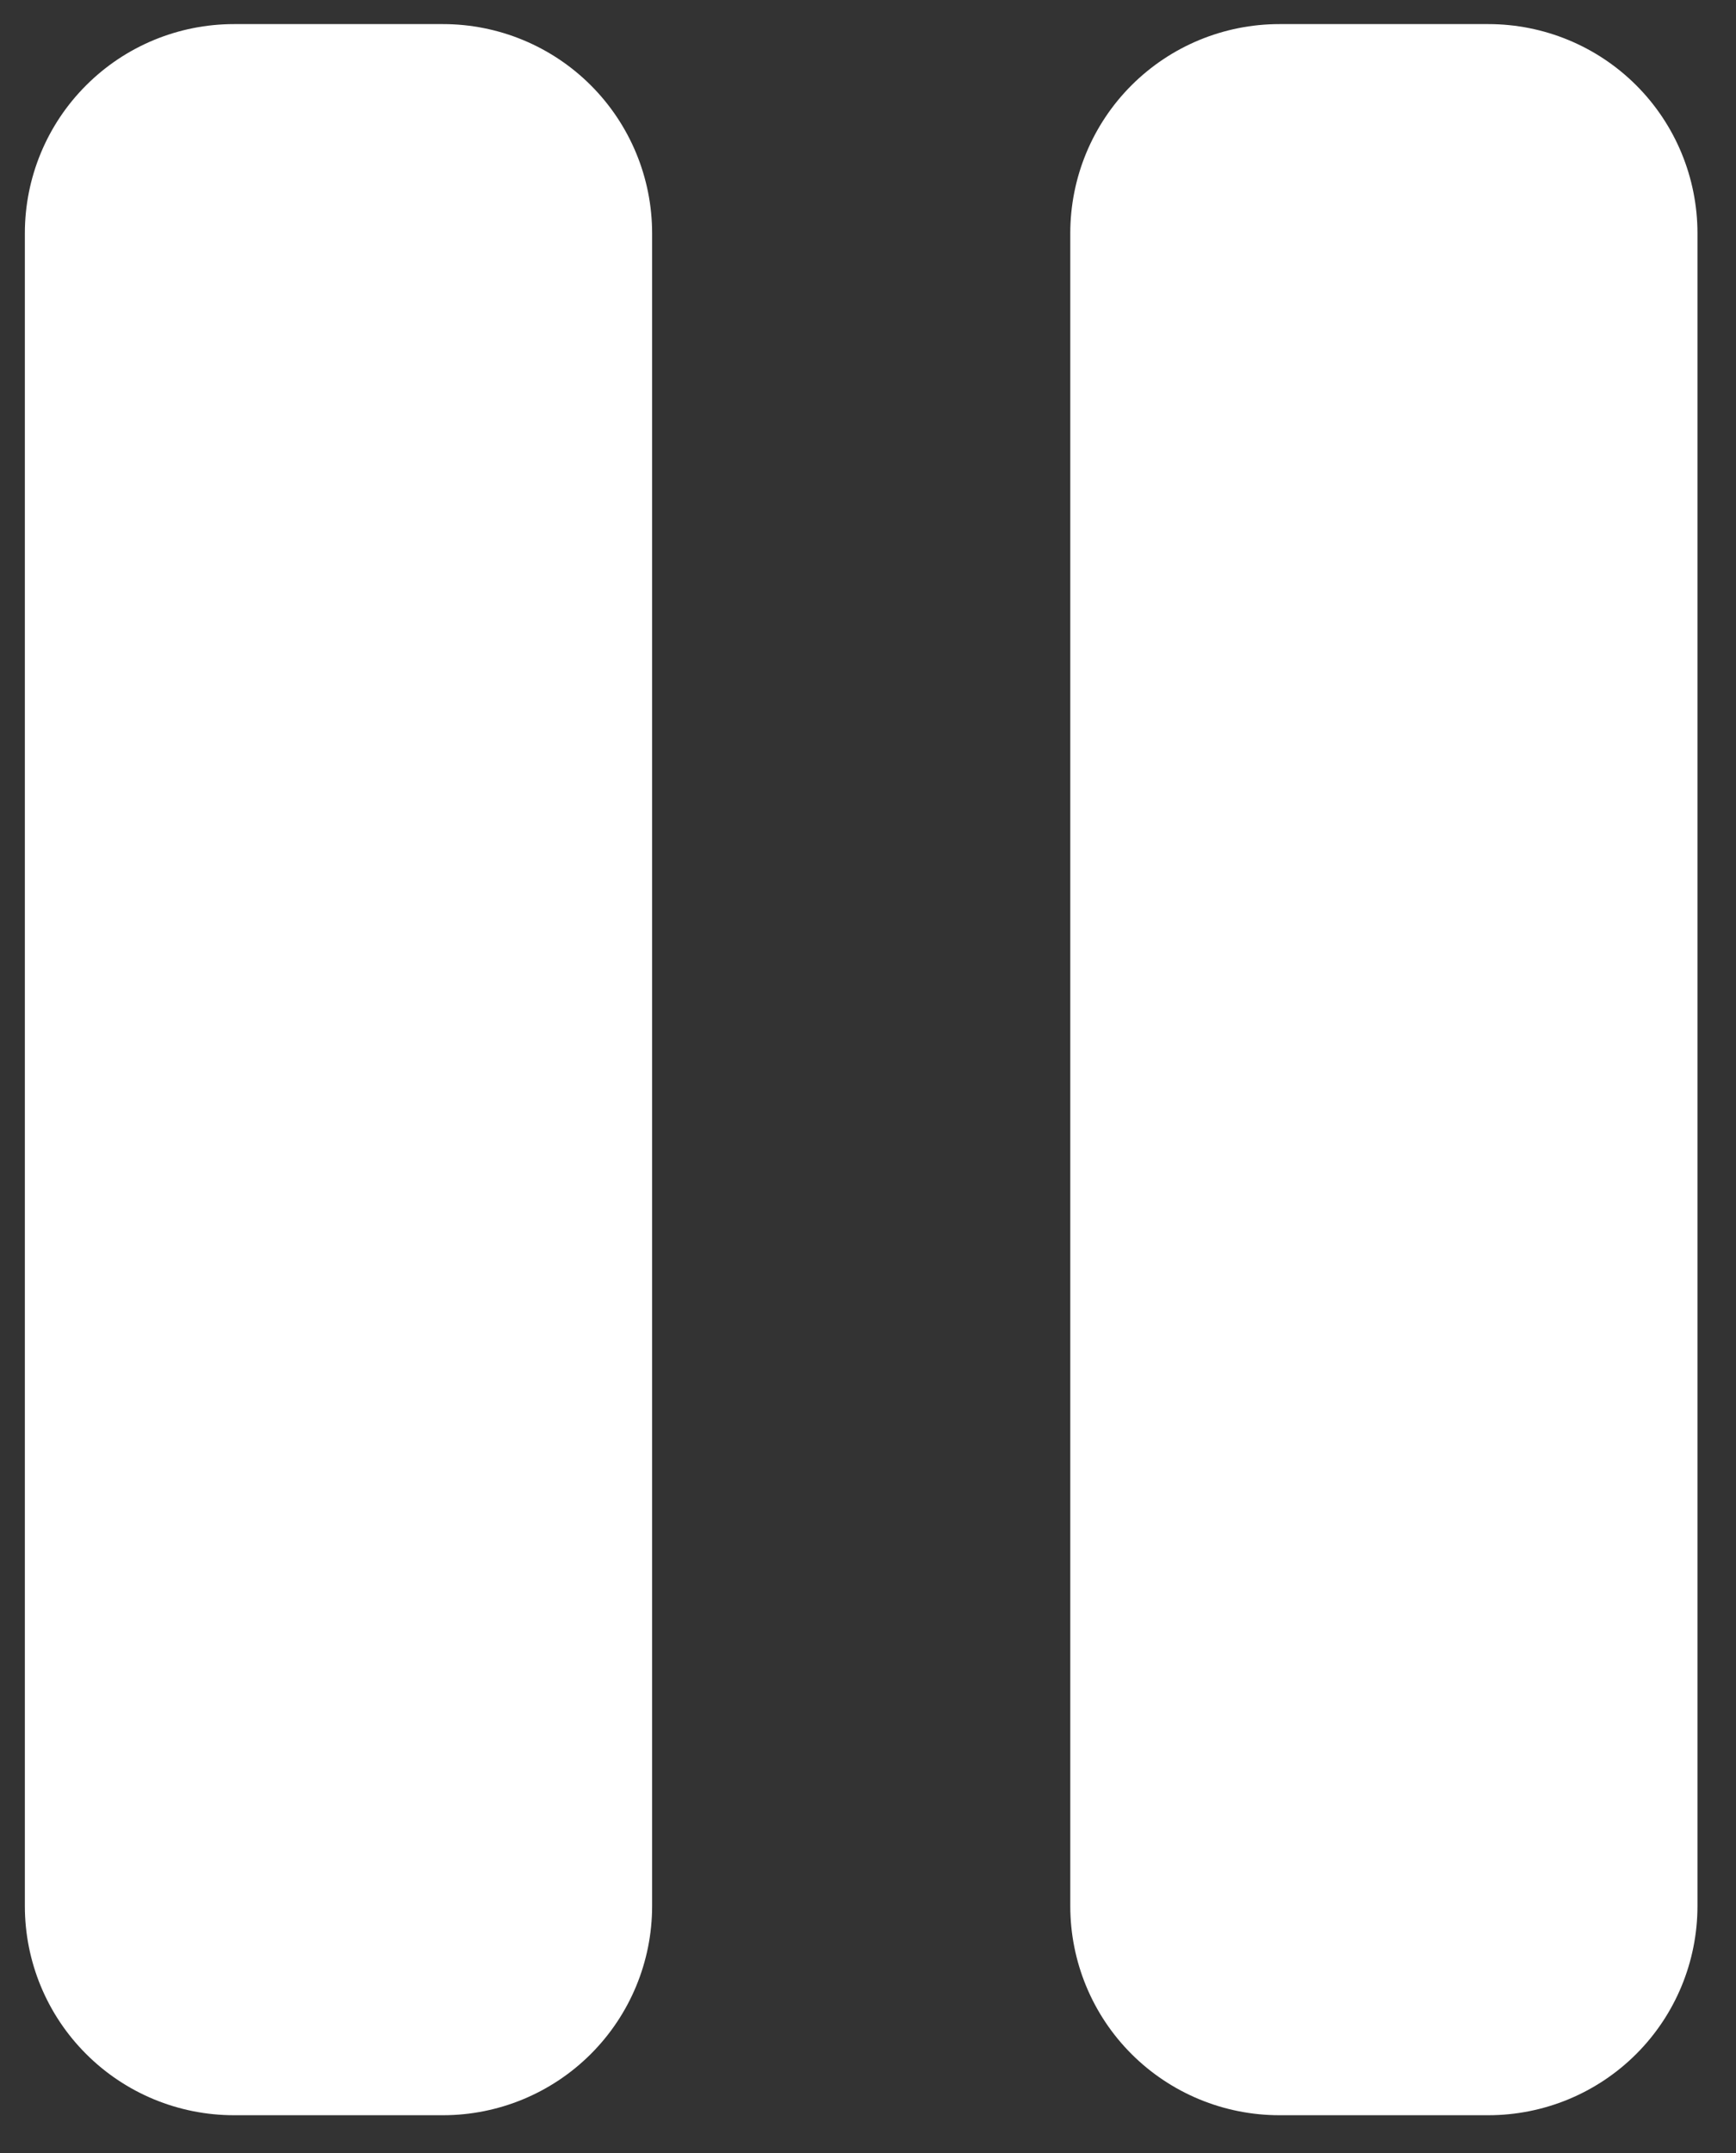<svg width="25" height="31" viewBox="0 0 25 31" fill="none" xmlns="http://www.w3.org/2000/svg">
<rect x="0" y="0" width="25" height="31" fill="#333333" stroke="none"/>
<path d="M6.38 0.347H3.369C2.57 0.347 1.804 0.664 1.24 1.229C0.675 1.793 0.358 2.559 0.358 3.358V27.445C0.358 28.244 0.675 29.01 1.24 29.574C1.804 30.139 2.57 30.456 3.369 30.456H6.38C7.178 30.456 7.944 30.139 8.509 29.574C9.073 29.01 9.391 28.244 9.391 27.445V3.358C9.391 2.559 9.073 1.793 8.509 1.229C7.944 0.664 7.178 0.347 6.38 0.347V0.347Z" fill="white"/>
<path d="M21.434 0.347H18.424C17.625 0.347 16.859 0.664 16.294 1.229C15.73 1.793 15.413 2.559 15.413 3.358V27.445C15.413 28.244 15.73 29.01 16.294 29.574C16.859 30.139 17.625 30.456 18.424 30.456H21.434C22.233 30.456 22.999 30.139 23.564 29.574C24.128 29.01 24.445 28.244 24.445 27.445V3.358C24.445 2.559 24.128 1.793 23.564 1.229C22.999 0.664 22.233 0.347 21.434 0.347V0.347Z" fill="white"/>
</svg>
